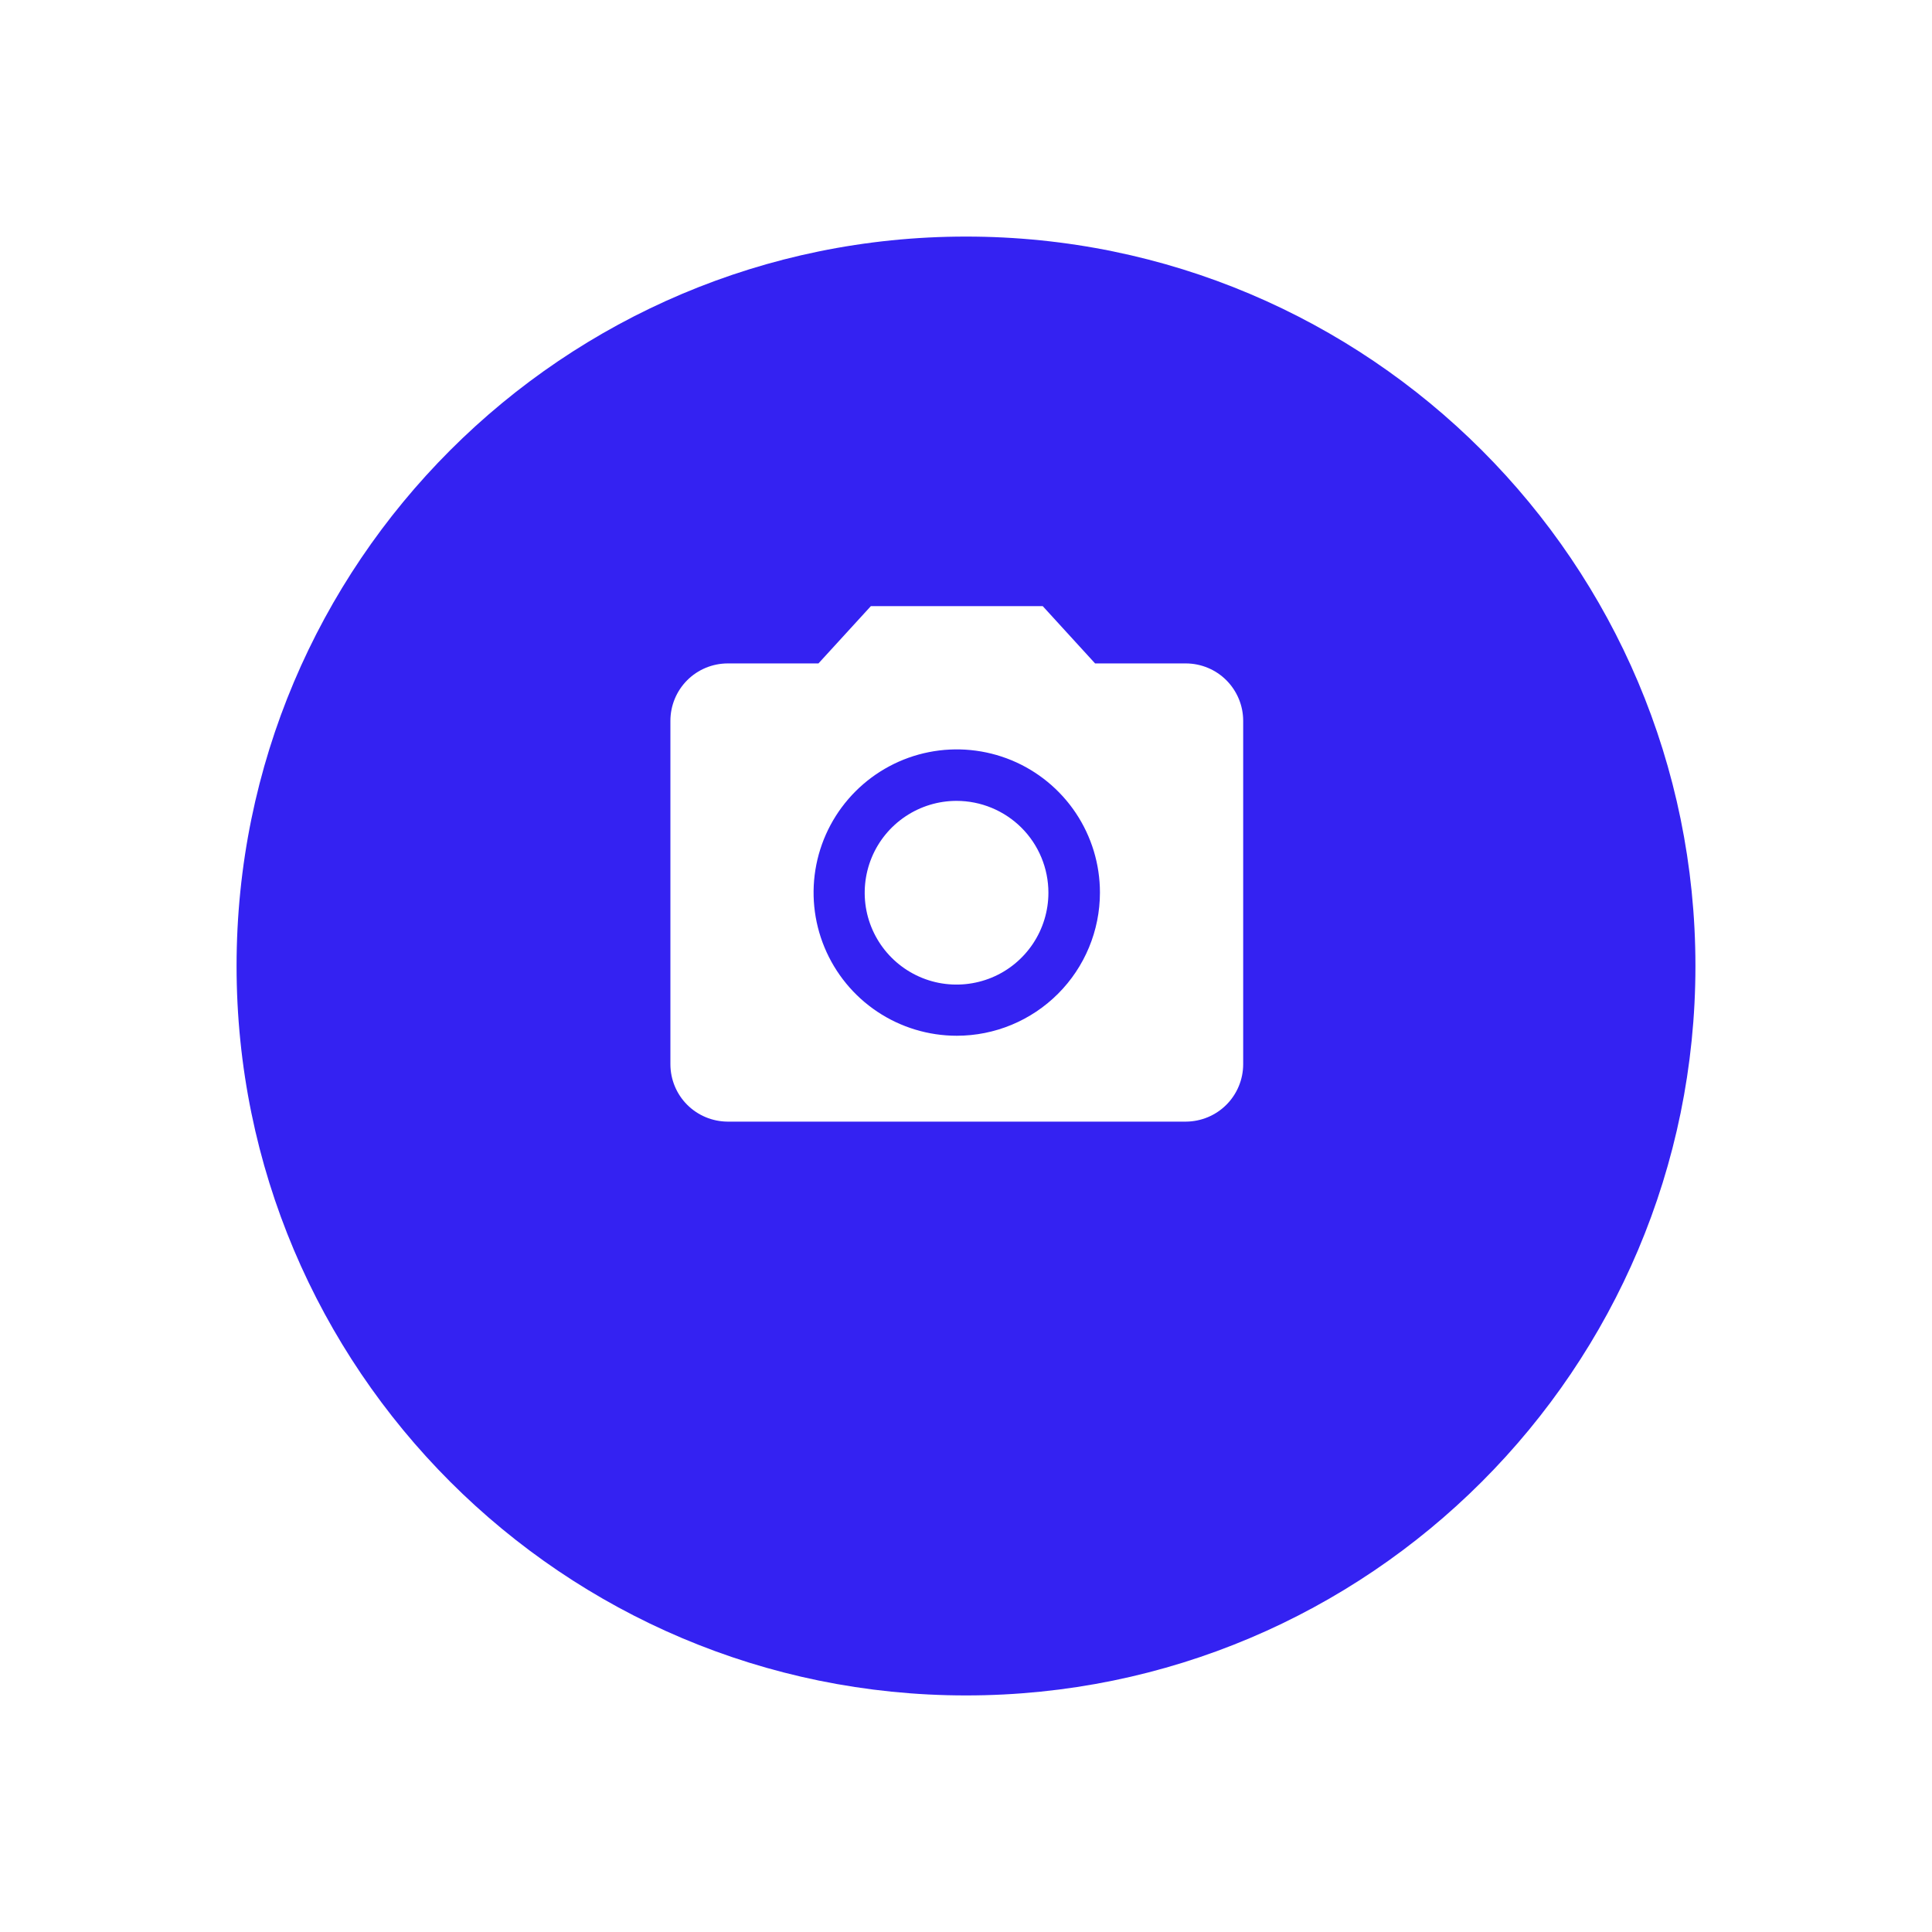 <svg width="49" height="49" viewBox="0 0 49 49" fill="none" xmlns="http://www.w3.org/2000/svg">
<g filter="url(#filter0_d_38_10474)">
<path d="M24.5 40C34.717 40 43 31.717 43 21.5C43 11.283 34.717 3 24.5 3C14.283 3 6 11.283 6 21.5C6 31.717 14.283 40 24.5 40Z" fill="#3422F2"/>
</g>
<path d="M26.59 22.642C26.59 23.102 26.453 23.553 26.197 23.936C25.941 24.319 25.578 24.618 25.152 24.794C24.726 24.97 24.258 25.016 23.806 24.927C23.354 24.837 22.939 24.615 22.613 24.289C22.287 23.963 22.065 23.548 21.975 23.096C21.886 22.644 21.932 22.176 22.108 21.75C22.284 21.324 22.583 20.961 22.966 20.705C23.349 20.449 23.799 20.312 24.26 20.312C24.878 20.312 25.471 20.558 25.908 20.994C26.345 21.431 26.59 22.024 26.59 22.642Z" fill="white"/>
<path d="M22.087 15.373L20.758 16.826H18.455C18.07 16.827 17.701 16.98 17.429 17.252C17.157 17.525 17.004 17.893 17.003 18.278V26.994C17.004 27.379 17.157 27.748 17.429 28.02C17.701 28.292 18.07 28.445 18.455 28.447H30.077C30.462 28.445 30.831 28.292 31.103 28.02C31.375 27.748 31.529 27.379 31.53 26.994V18.278C31.529 17.893 31.375 17.525 31.103 17.252C30.831 16.98 30.462 16.827 30.077 16.826H27.774L26.446 15.373H22.087ZM24.266 26.269C23.547 26.269 22.845 26.056 22.248 25.657C21.651 25.258 21.186 24.691 20.911 24.027C20.636 23.364 20.564 22.634 20.704 21.929C20.844 21.225 21.19 20.578 21.698 20.07C22.206 19.562 22.853 19.216 23.557 19.076C24.262 18.936 24.992 19.008 25.655 19.282C26.319 19.557 26.886 20.023 27.285 20.62C27.684 21.217 27.897 21.919 27.897 22.637C27.897 23.601 27.514 24.524 26.833 25.205C26.152 25.886 25.229 26.269 24.266 26.269Z" fill="white"/>
<defs>
<filter id="filter0_d_38_10474" x="0" y="0" width="49" height="49" filterUnits="userSpaceOnUse" color-interpolation-filters="sRGB">
<feFlood flood-opacity="0" result="BackgroundImageFix"/>
<feColorMatrix in="SourceAlpha" type="matrix" values="0 0 0 0 0 0 0 0 0 0 0 0 0 0 0 0 0 0 127 0" result="hardAlpha"/>
<feOffset dy="3"/>
<feGaussianBlur stdDeviation="3"/>
<feColorMatrix type="matrix" values="0 0 0 0 0 0 0 0 0 0 0 0 0 0 0 0 0 0 0.161 0"/>
<feBlend mode="normal" in2="BackgroundImageFix" result="effect1_dropShadow_38_10474"/>
<feBlend mode="normal" in="SourceGraphic" in2="effect1_dropShadow_38_10474" result="shape"/>
</filter>
</defs>
</svg>
